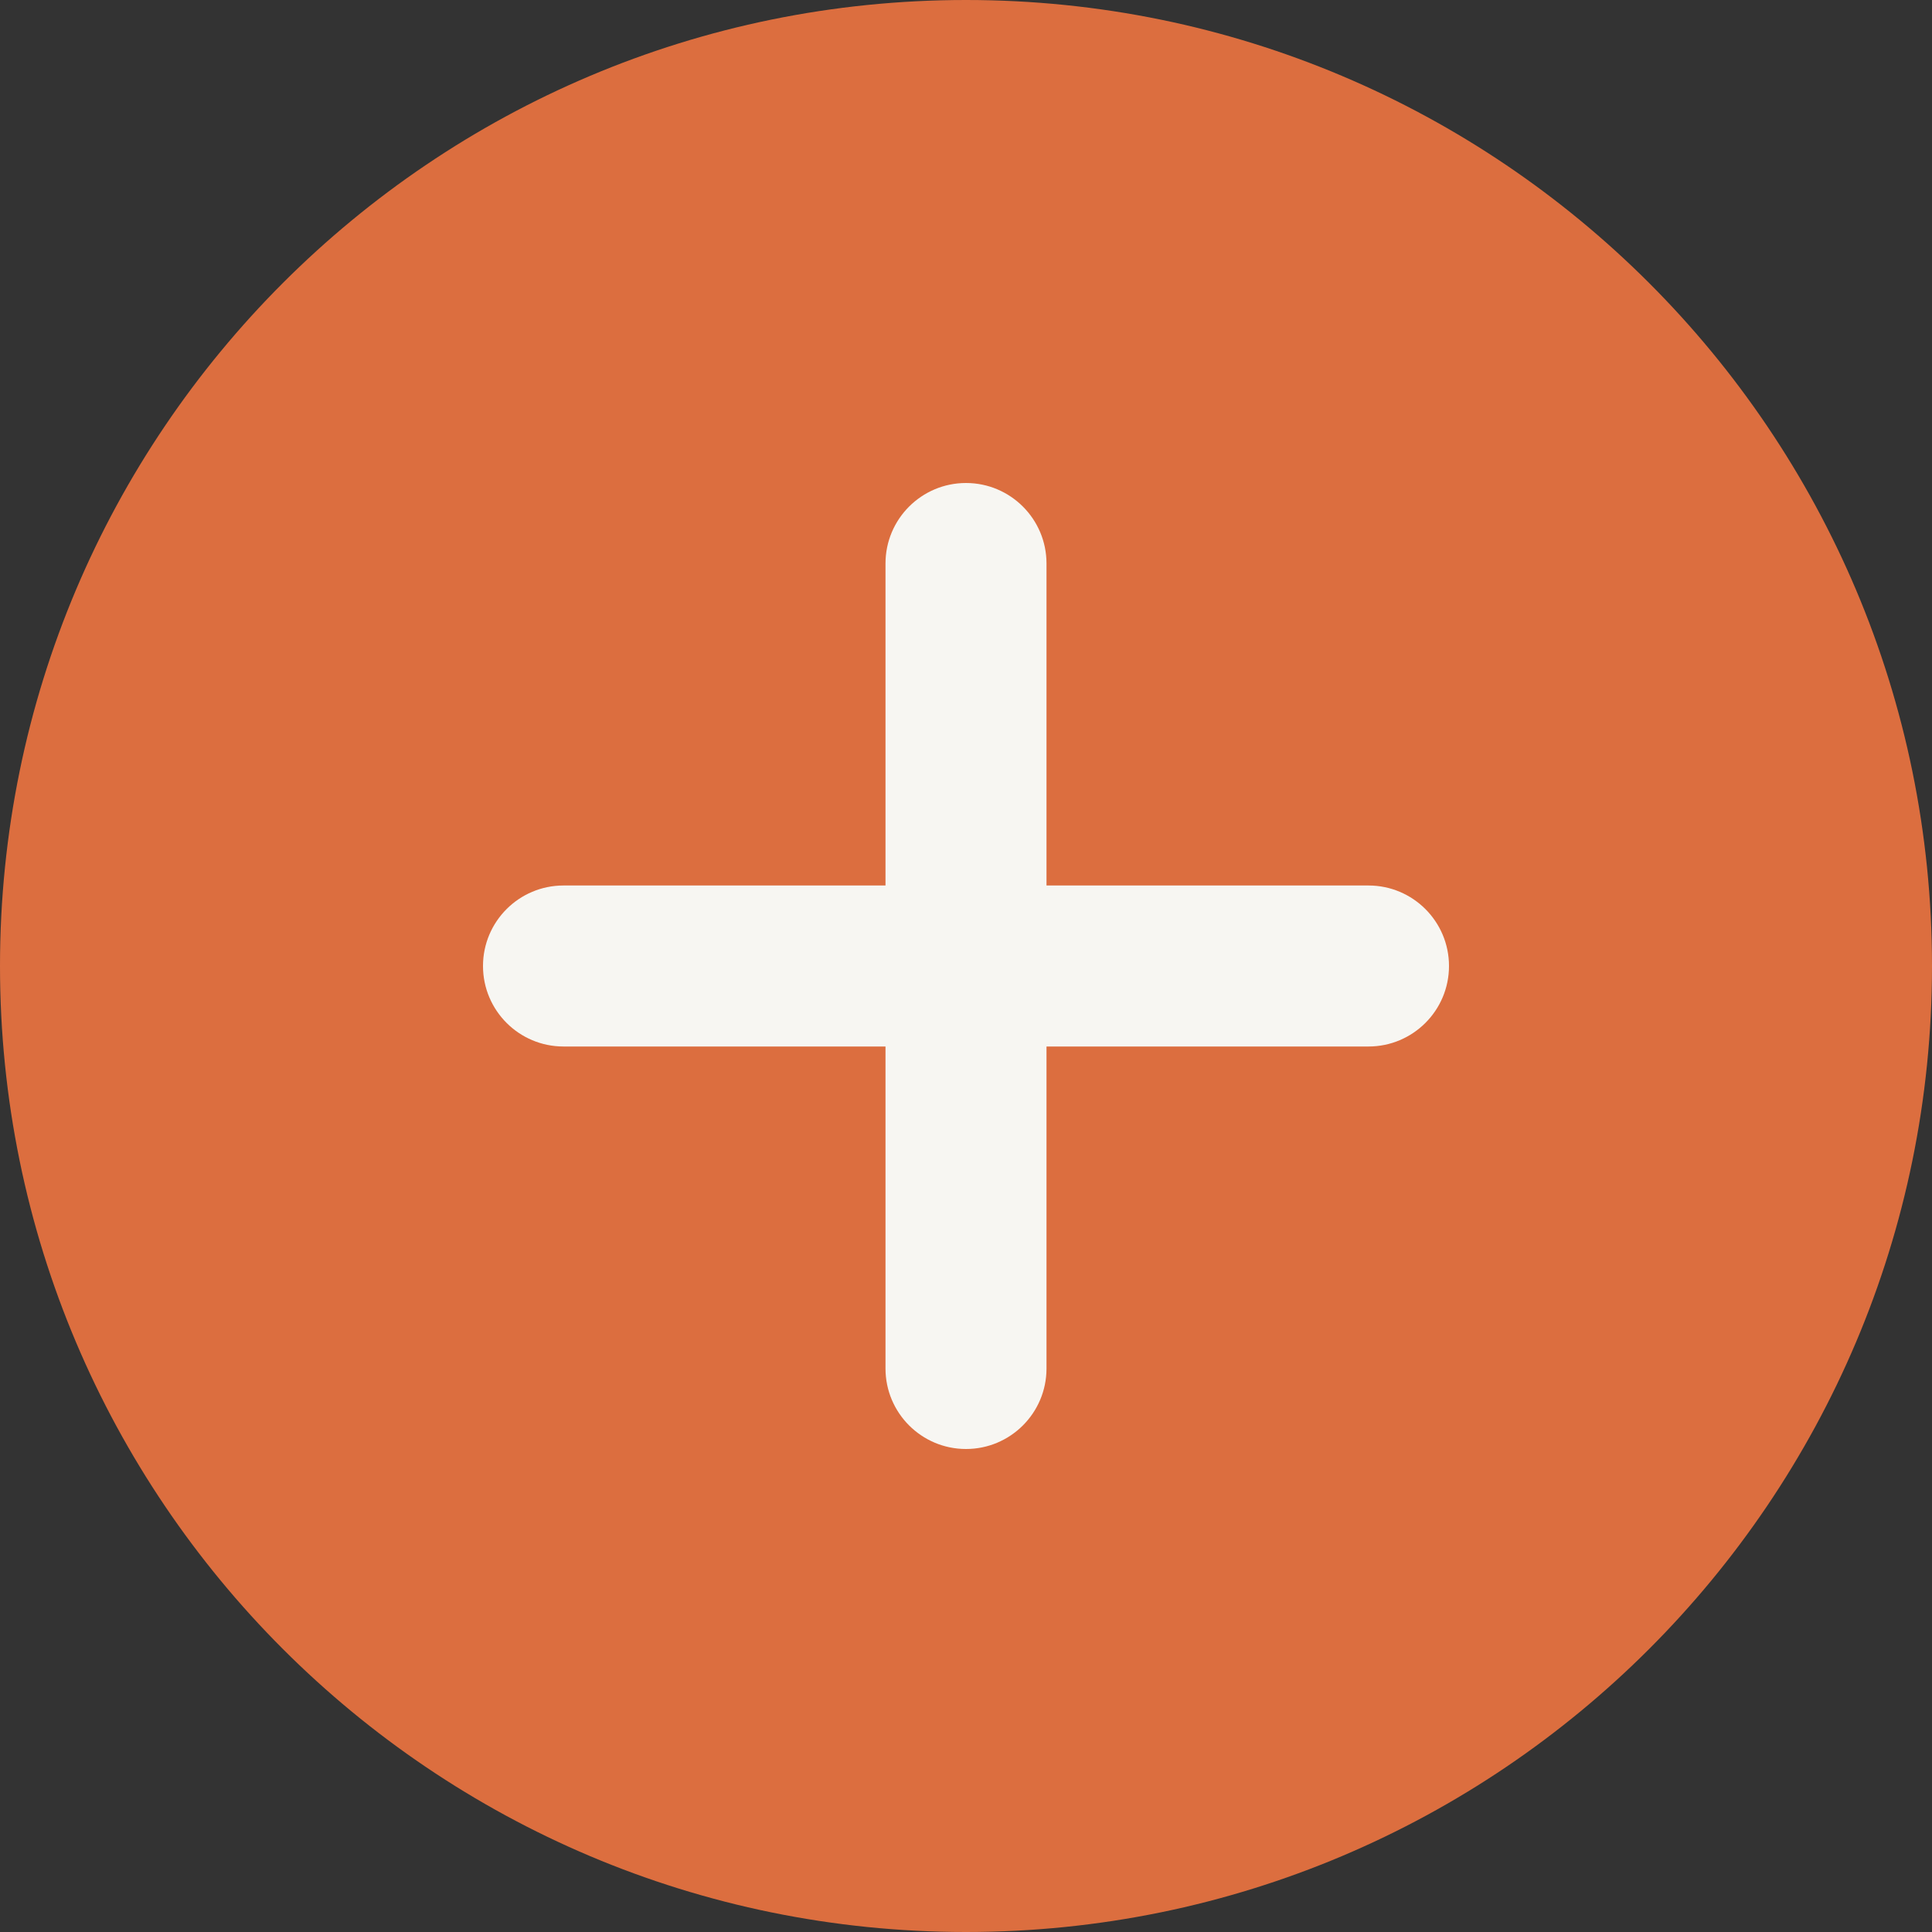 <svg width="36" height="36" viewBox="0 0 36 36" fill="none" xmlns="http://www.w3.org/2000/svg">
<rect x="0" y="0" width="36" height="36" fill="#333333" stroke="none"/>
<path d="M0 18C0 8.059 8.059 0 18 0C27.941 0 36 8.059 36 18C36 27.941 27.941 36 18 36C8.059 36 0 27.941 0 18Z" fill="#DC6E3F"/>
<path d="M16.5 25.5V19.5H10.5C9.672 19.5 9 18.828 9 18C9 17.172 9.672 16.5 10.5 16.5H16.5V10.5C16.5 9.672 17.172 9 18 9C18.828 9 19.5 9.672 19.5 10.5V16.5H25.5C26.328 16.5 27 17.172 27 18C27 18.828 26.328 19.5 25.5 19.5H19.5V25.5C19.5 26.328 18.828 27 18 27C17.172 27 16.5 26.328 16.5 25.5Z" fill="#F7F6F2"/>
</svg>
